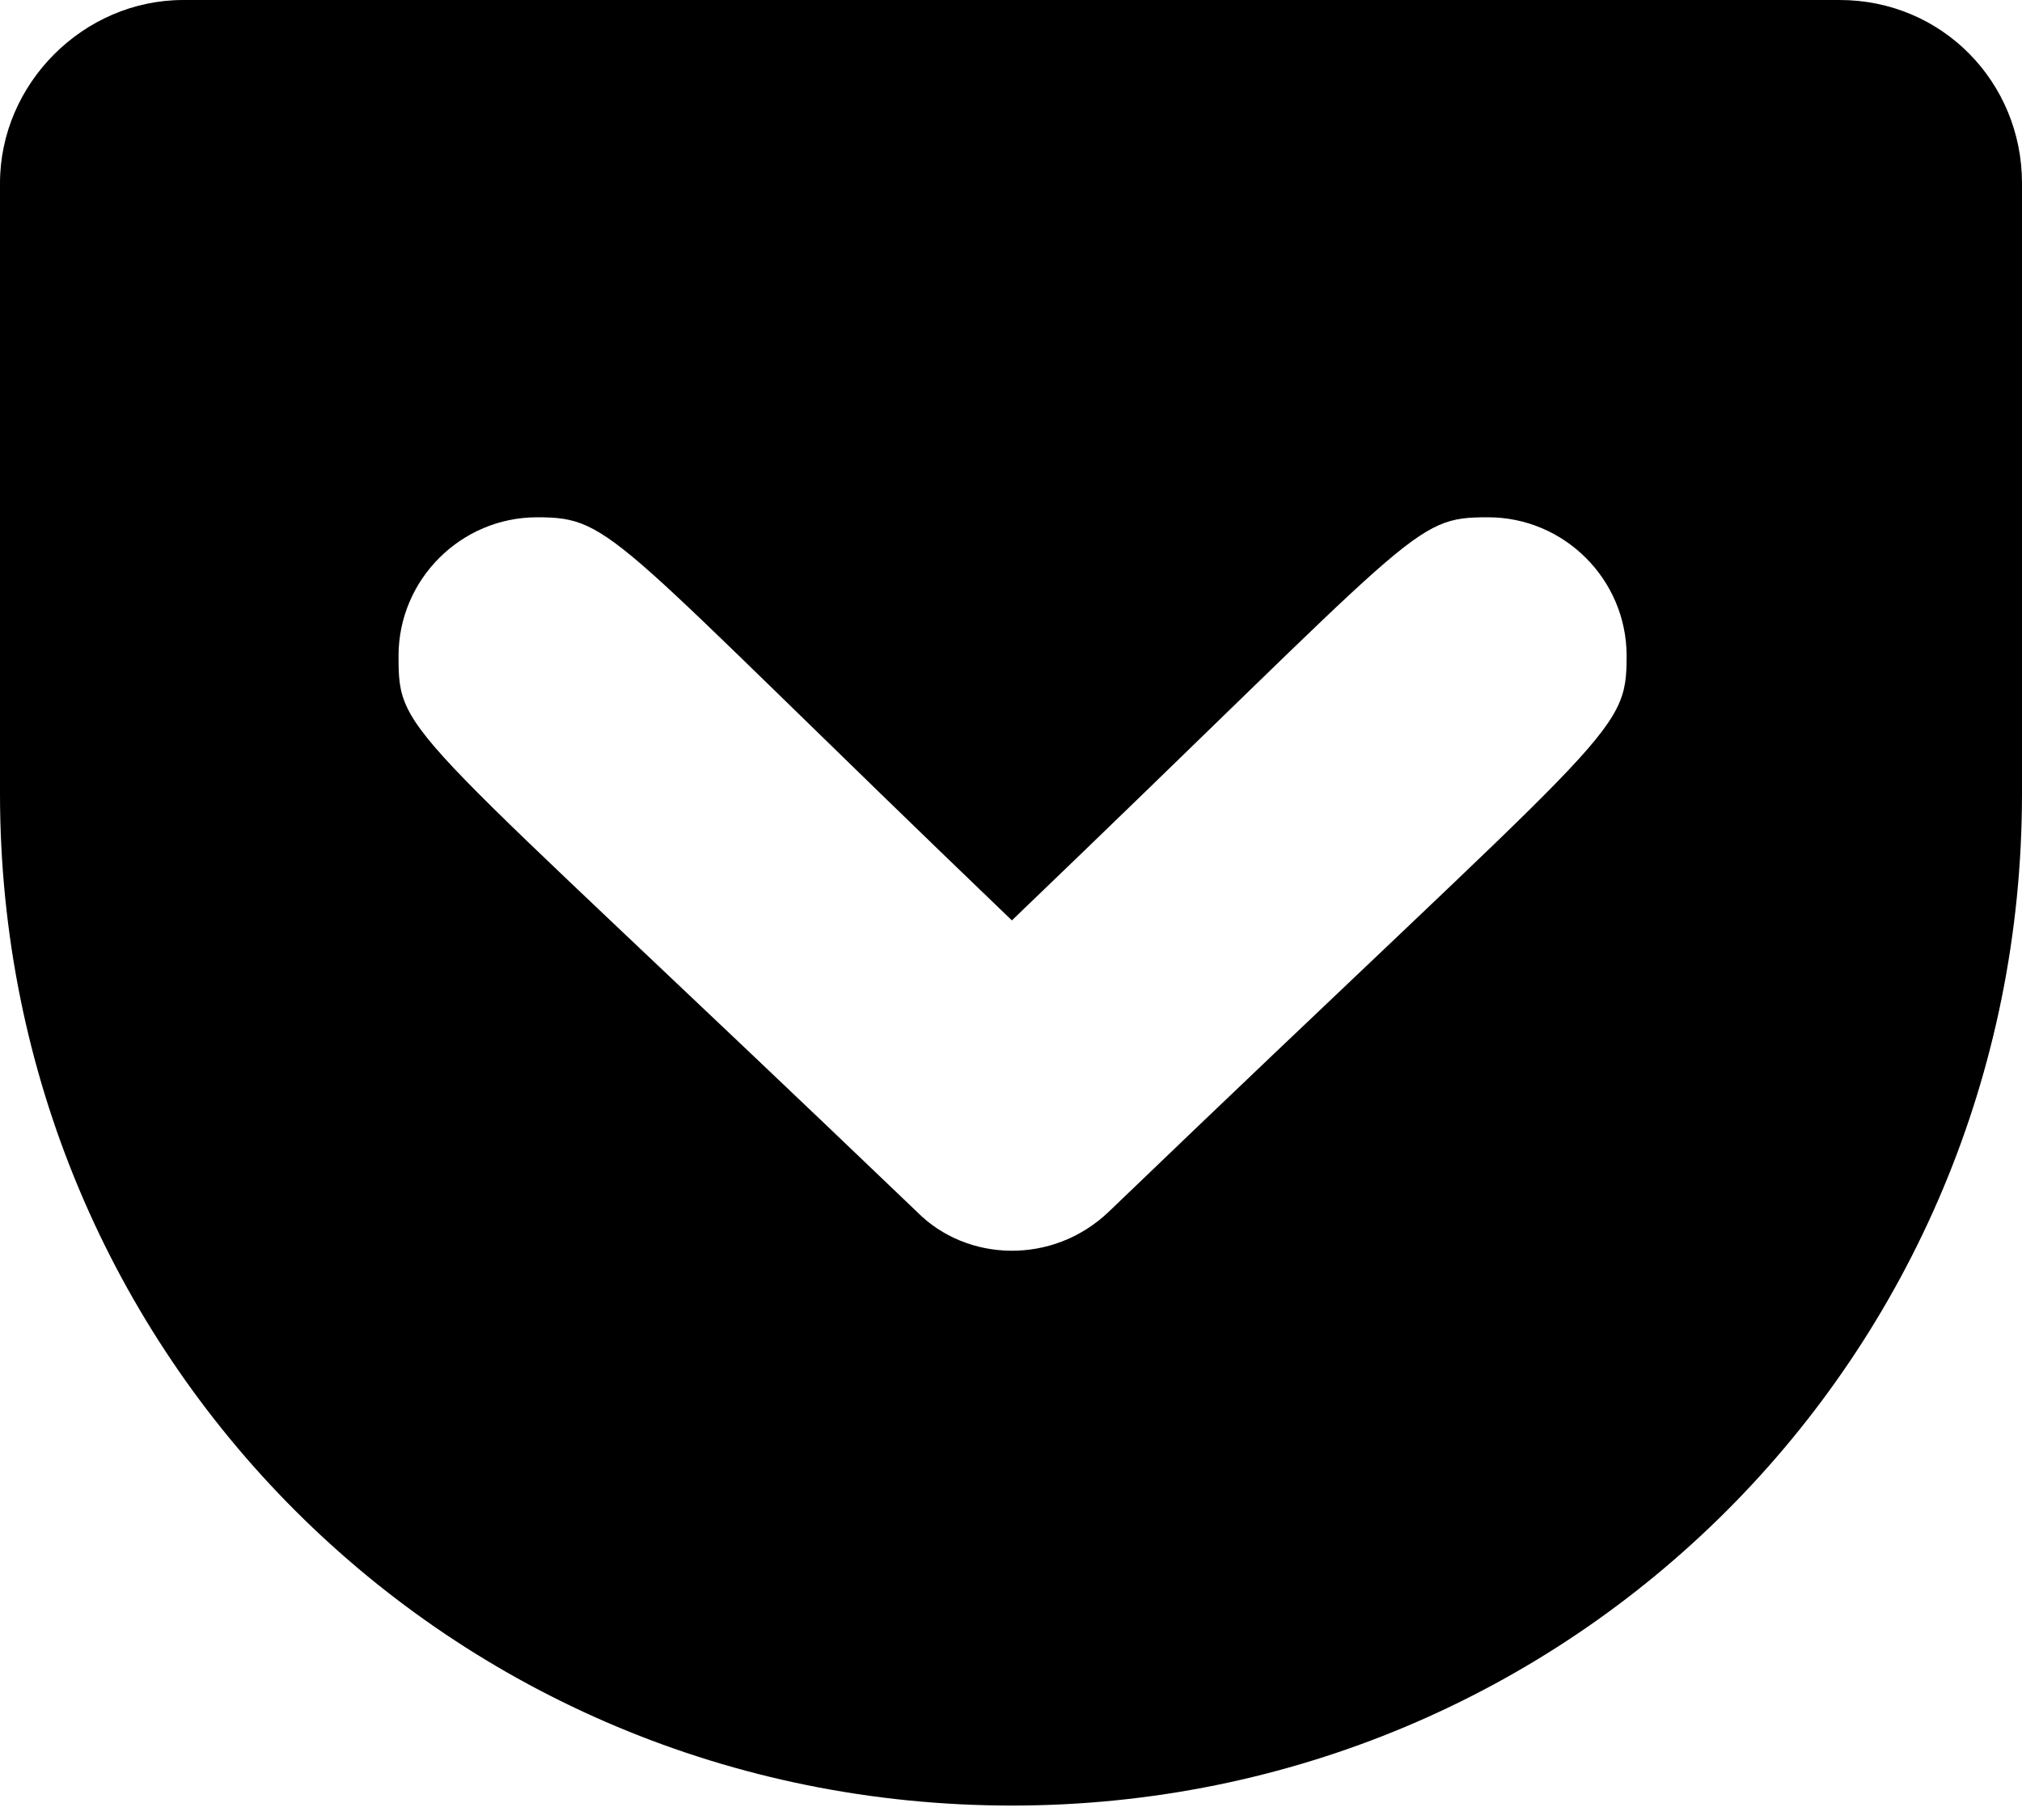 ﻿<?xml version="1.0" encoding="utf-8"?>
<svg version="1.1" xmlns:xlink="http://www.w3.org/1999/xlink" width="50px" height="45px" xmlns="http://www.w3.org/2000/svg">
  <defs>
    <pattern id="BGPattern" patternUnits="userSpaceOnUse" alignment="0 0" imageRepeat="None" />
    <mask fill="white" id="Clip790">
      <path d="M 50 4.531  C 50 2.031  48.025 0  45.491 0  L 4.531 0  C 2.065 0  0 2.065  0 4.531  L 0 19.621  C 0 33.538  11.127 44.643  25.022 44.643  C 38.862 44.643  50 33.538  50 19.621  L 50 4.531  Z M 40.223 16.217  C 40.223 18.203  39.9 17.969  27.411 29.967  C 26.027 31.283  23.906 31.205  22.679 29.967  C 9.989 17.812  9.855 18.237  9.855 16.217  C 9.855 14.33  11.395 12.79  13.281 12.79  C 15.179 12.79  15.078 13.214  25.022 22.757  C 35.134 13.058  34.911 12.79  36.797 12.79  C 38.683 12.79  40.223 14.33  40.223 16.217  Z " fill-rule="evenodd" />
    </mask>
  </defs>
  <g>
    <path d="M 50 4.531  C 50 2.031  48.025 0  45.491 0  L 4.531 0  C 2.065 0  0 2.065  0 4.531  L 0 19.621  C 0 33.538  11.127 44.643  25.022 44.643  C 38.862 44.643  50 33.538  50 19.621  L 50 4.531  Z M 40.223 16.217  C 40.223 18.203  39.9 17.969  27.411 29.967  C 26.027 31.283  23.906 31.205  22.679 29.967  C 9.989 17.812  9.855 18.237  9.855 16.217  C 9.855 14.33  11.395 12.79  13.281 12.79  C 15.179 12.79  15.078 13.214  25.022 22.757  C 35.134 13.058  34.911 12.79  36.797 12.79  C 38.683 12.79  40.223 14.33  40.223 16.217  Z " fill-rule="nonzero" fill="rgba(0, 0, 0, 1)" stroke="none" class="fill" />
    <path d="M 50 4.531  C 50 2.031  48.025 0  45.491 0  L 4.531 0  C 2.065 0  0 2.065  0 4.531  L 0 19.621  C 0 33.538  11.127 44.643  25.022 44.643  C 38.862 44.643  50 33.538  50 19.621  L 50 4.531  Z " stroke-width="0" stroke-dasharray="0" stroke="rgba(255, 255, 255, 0)" fill="none" class="stroke" mask="url(#Clip790)" />
    <path d="M 40.223 16.217  C 40.223 18.203  39.9 17.969  27.411 29.967  C 26.027 31.283  23.906 31.205  22.679 29.967  C 9.989 17.812  9.855 18.237  9.855 16.217  C 9.855 14.33  11.395 12.79  13.281 12.79  C 15.179 12.79  15.078 13.214  25.022 22.757  C 35.134 13.058  34.911 12.79  36.797 12.79  C 38.683 12.79  40.223 14.33  40.223 16.217  Z " stroke-width="0" stroke-dasharray="0" stroke="rgba(255, 255, 255, 0)" fill="none" class="stroke" mask="url(#Clip790)" />
  </g>
</svg>